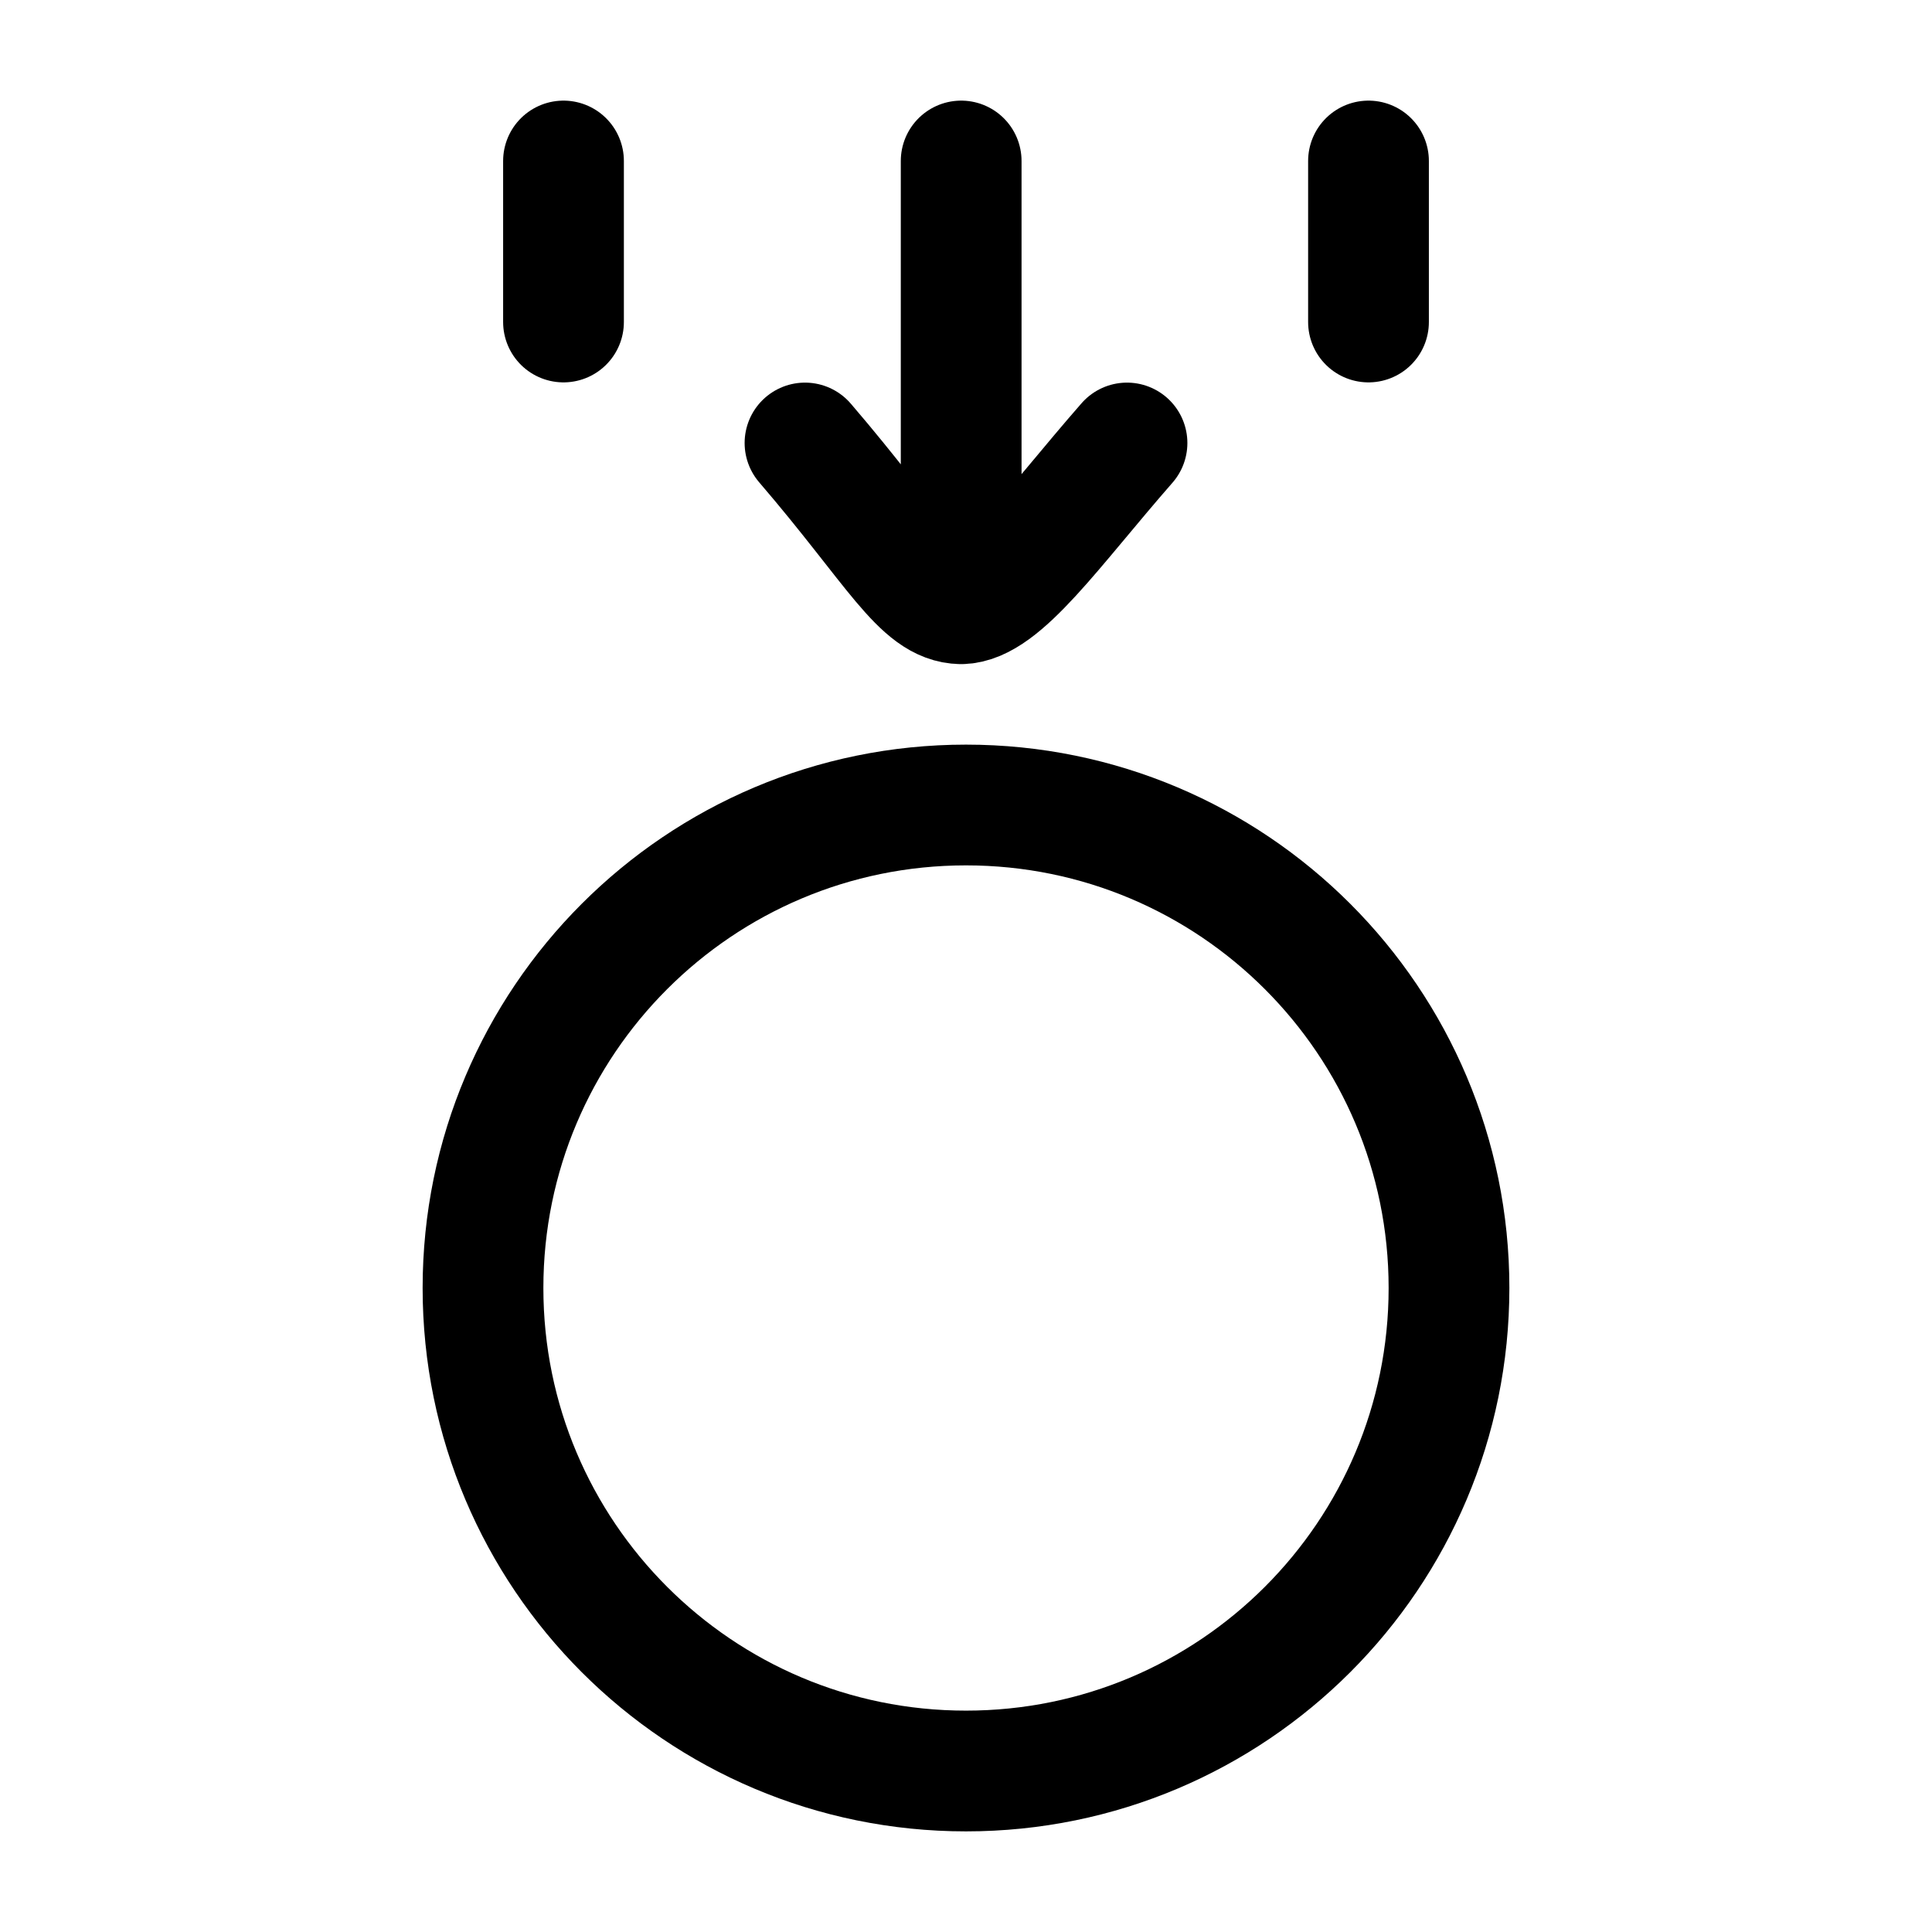 <svg width="24" height="24" viewBox="0 0 24 24" fill="none" xmlns="http://www.w3.org/2000/svg">
    <path class="pr-icon-duotone-secondary" d="M12 22C15.314 22 18 19.314 18 16C18 12.686 15.314 10 12 10C8.686 10 6 12.686 6 16C6 19.314 8.686 22 12 22Z"/>
    <path d="M12 22C15.314 22 18 19.314 18 16C18 12.686 15.314 10 12 10C8.686 10 6 12.686 6 16C6 19.314 8.686 22 12 22Z" stroke="currentColor" stroke-width="1.5" stroke-linecap="round" stroke-linejoin="round"/>
    <path d="M7 2V4M17 2V4" stroke="currentColor" stroke-width="1.5" stroke-linecap="round" stroke-linejoin="round"/>
    <path d="M11.94 2V7.5M11.94 7.5C12.44 7.492 13.074 6.562 14 5.503M11.94 7.5C11.44 7.492 11.124 6.812 10 5.503" stroke="currentColor" stroke-width="1.5" stroke-linecap="round" stroke-linejoin="round"/>
</svg>
